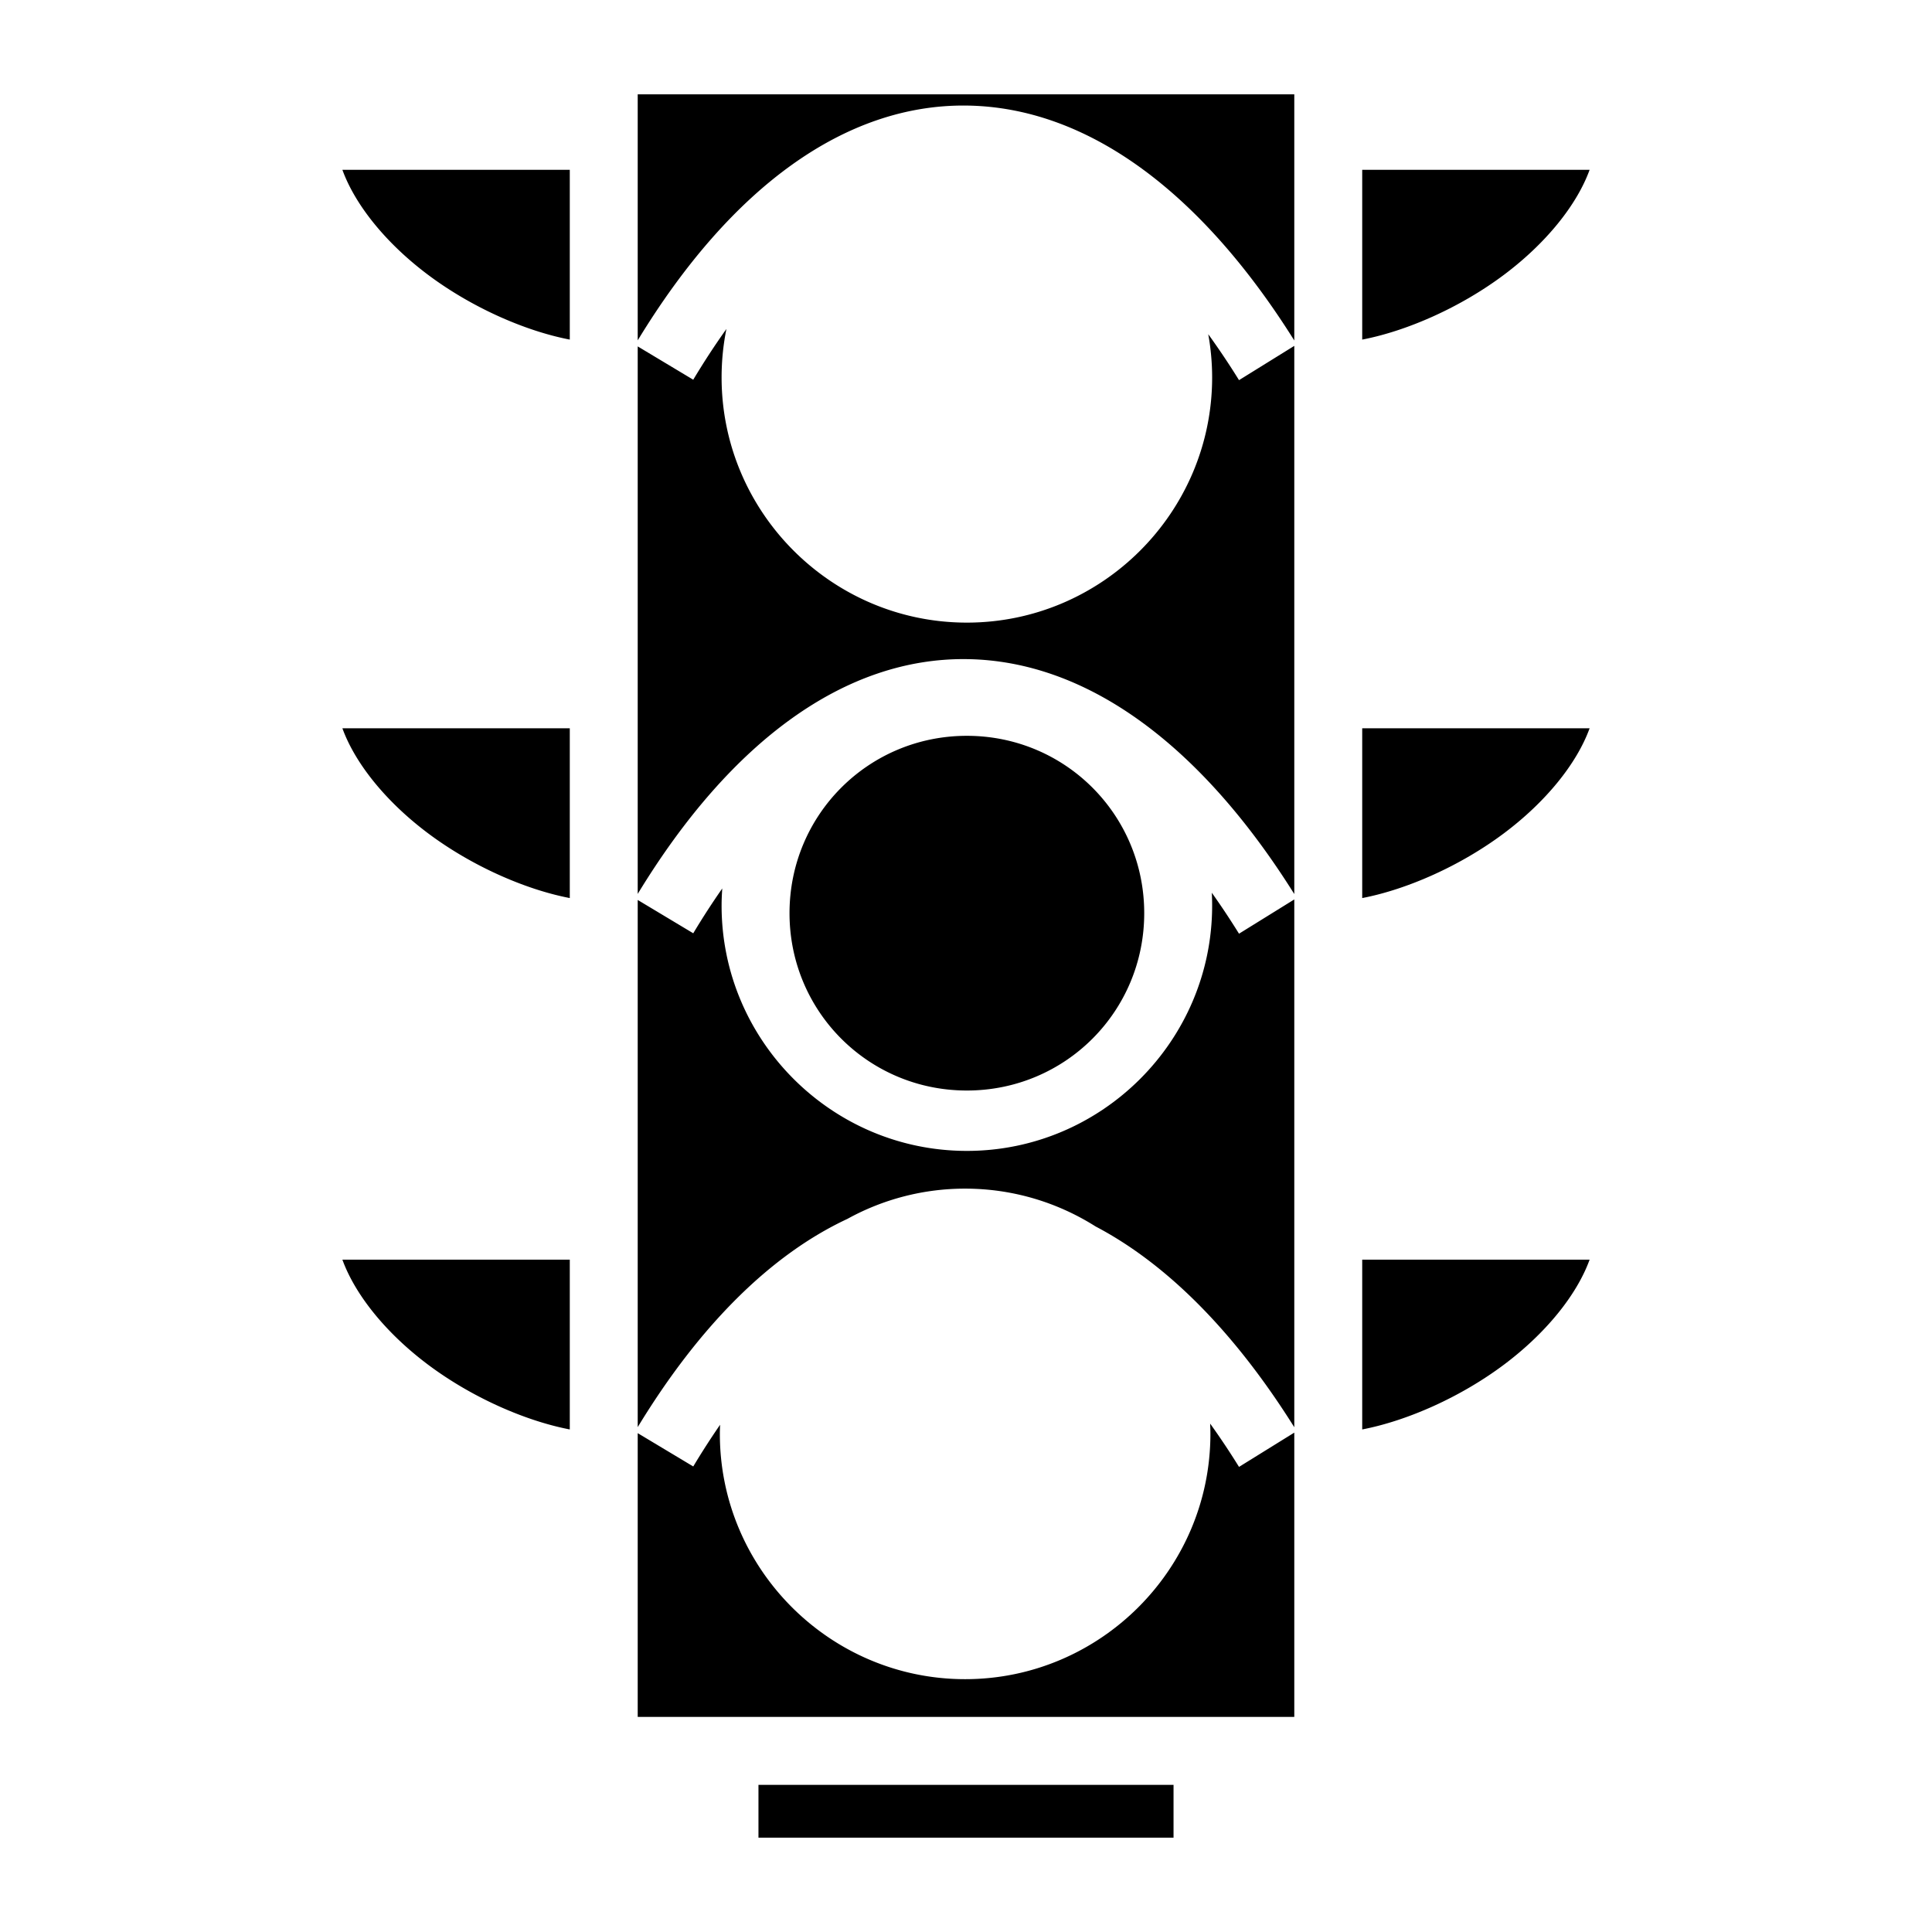 <svg xmlns="http://www.w3.org/2000/svg" viewBox="0 0 512 512"><path d="M169 25v65.2c24.8-40.79 55.195-62.595 87.104-62.225 31.935.37 62.096 22.715 86.896 62.257V25zM90.736 45c3.415 9.407 11.65 19.54 22.664 27.8 11.553 8.666 25.73 14.91 37.6 17.196V45zM361 45.002v44.994c11.87-2.285 26.047-8.53 37.6-17.195 11.014-8.26 19.25-18.391 22.664-27.799zM192.51 87.17v.004l.002-.004zm0 .004a202 202 0 0 0-8.793 13.457L169 91.8v145.1c24.8-40.79 55.195-62.597 87.104-62.227 31.936.37 62.097 22.716 86.896 62.258V91.66l-14.648 9.082a205 205 0 0 0-8.153-12.174A65 65 0 0 1 321.23 100c0 35.792-29.21 65-65 65s-65-29.208-65-65c0-4.389.444-8.677 1.28-12.826zM90.736 193c3.415 9.407 11.65 19.54 22.664 27.8 11.553 8.666 25.73 14.91 37.6 17.196V193zm270.264.002v44.994c11.87-2.285 26.047-8.53 37.6-17.195 11.014-8.26 19.25-18.391 22.664-27.799zM256.23 195c-26.064 0-47 20.936-47 47s20.936 47 47 47 47-20.936 47-47-20.936-47-47-47zm-64.822 40.45a203 203 0 0 0-7.69 11.88L169 238.498V378.2c16.455-27.062 35.374-45.759 55.56-55.176A64.5 64.5 0 0 1 255.77 315c12.692 0 24.548 3.688 34.576 10.025 19.094 10.035 36.95 28.167 52.654 53.207V238.36l-14.648 9.08a209 209 0 0 0-7.21-10.857q.088 1.698.088 3.418c0 35.792-29.208 65-65 65-35.79 0-65-29.208-65-65 0-1.53.073-3.047.178-4.55zM361 333.82v44.998c11.87-2.286 26.047-8.533 37.6-17.197 11.013-8.26 19.248-18.393 22.664-27.8zm-270.264.002c3.416 9.407 11.65 19.541 22.664 27.801 11.553 8.663 25.73 14.91 37.6 17.195v-44.996zM320.7 377.268c.04.907.07 1.814.07 2.73 0 35.79-29.21 65-65 65s-65-29.21-65-65c0-.813.031-1.617.061-2.422a207 207 0 0 0-7.113 11.053L169 379.8V455h174v-75.34l-14.648 9.082a207 207 0 0 0-7.65-11.474zM201 473v14h110v-14z"/></svg>